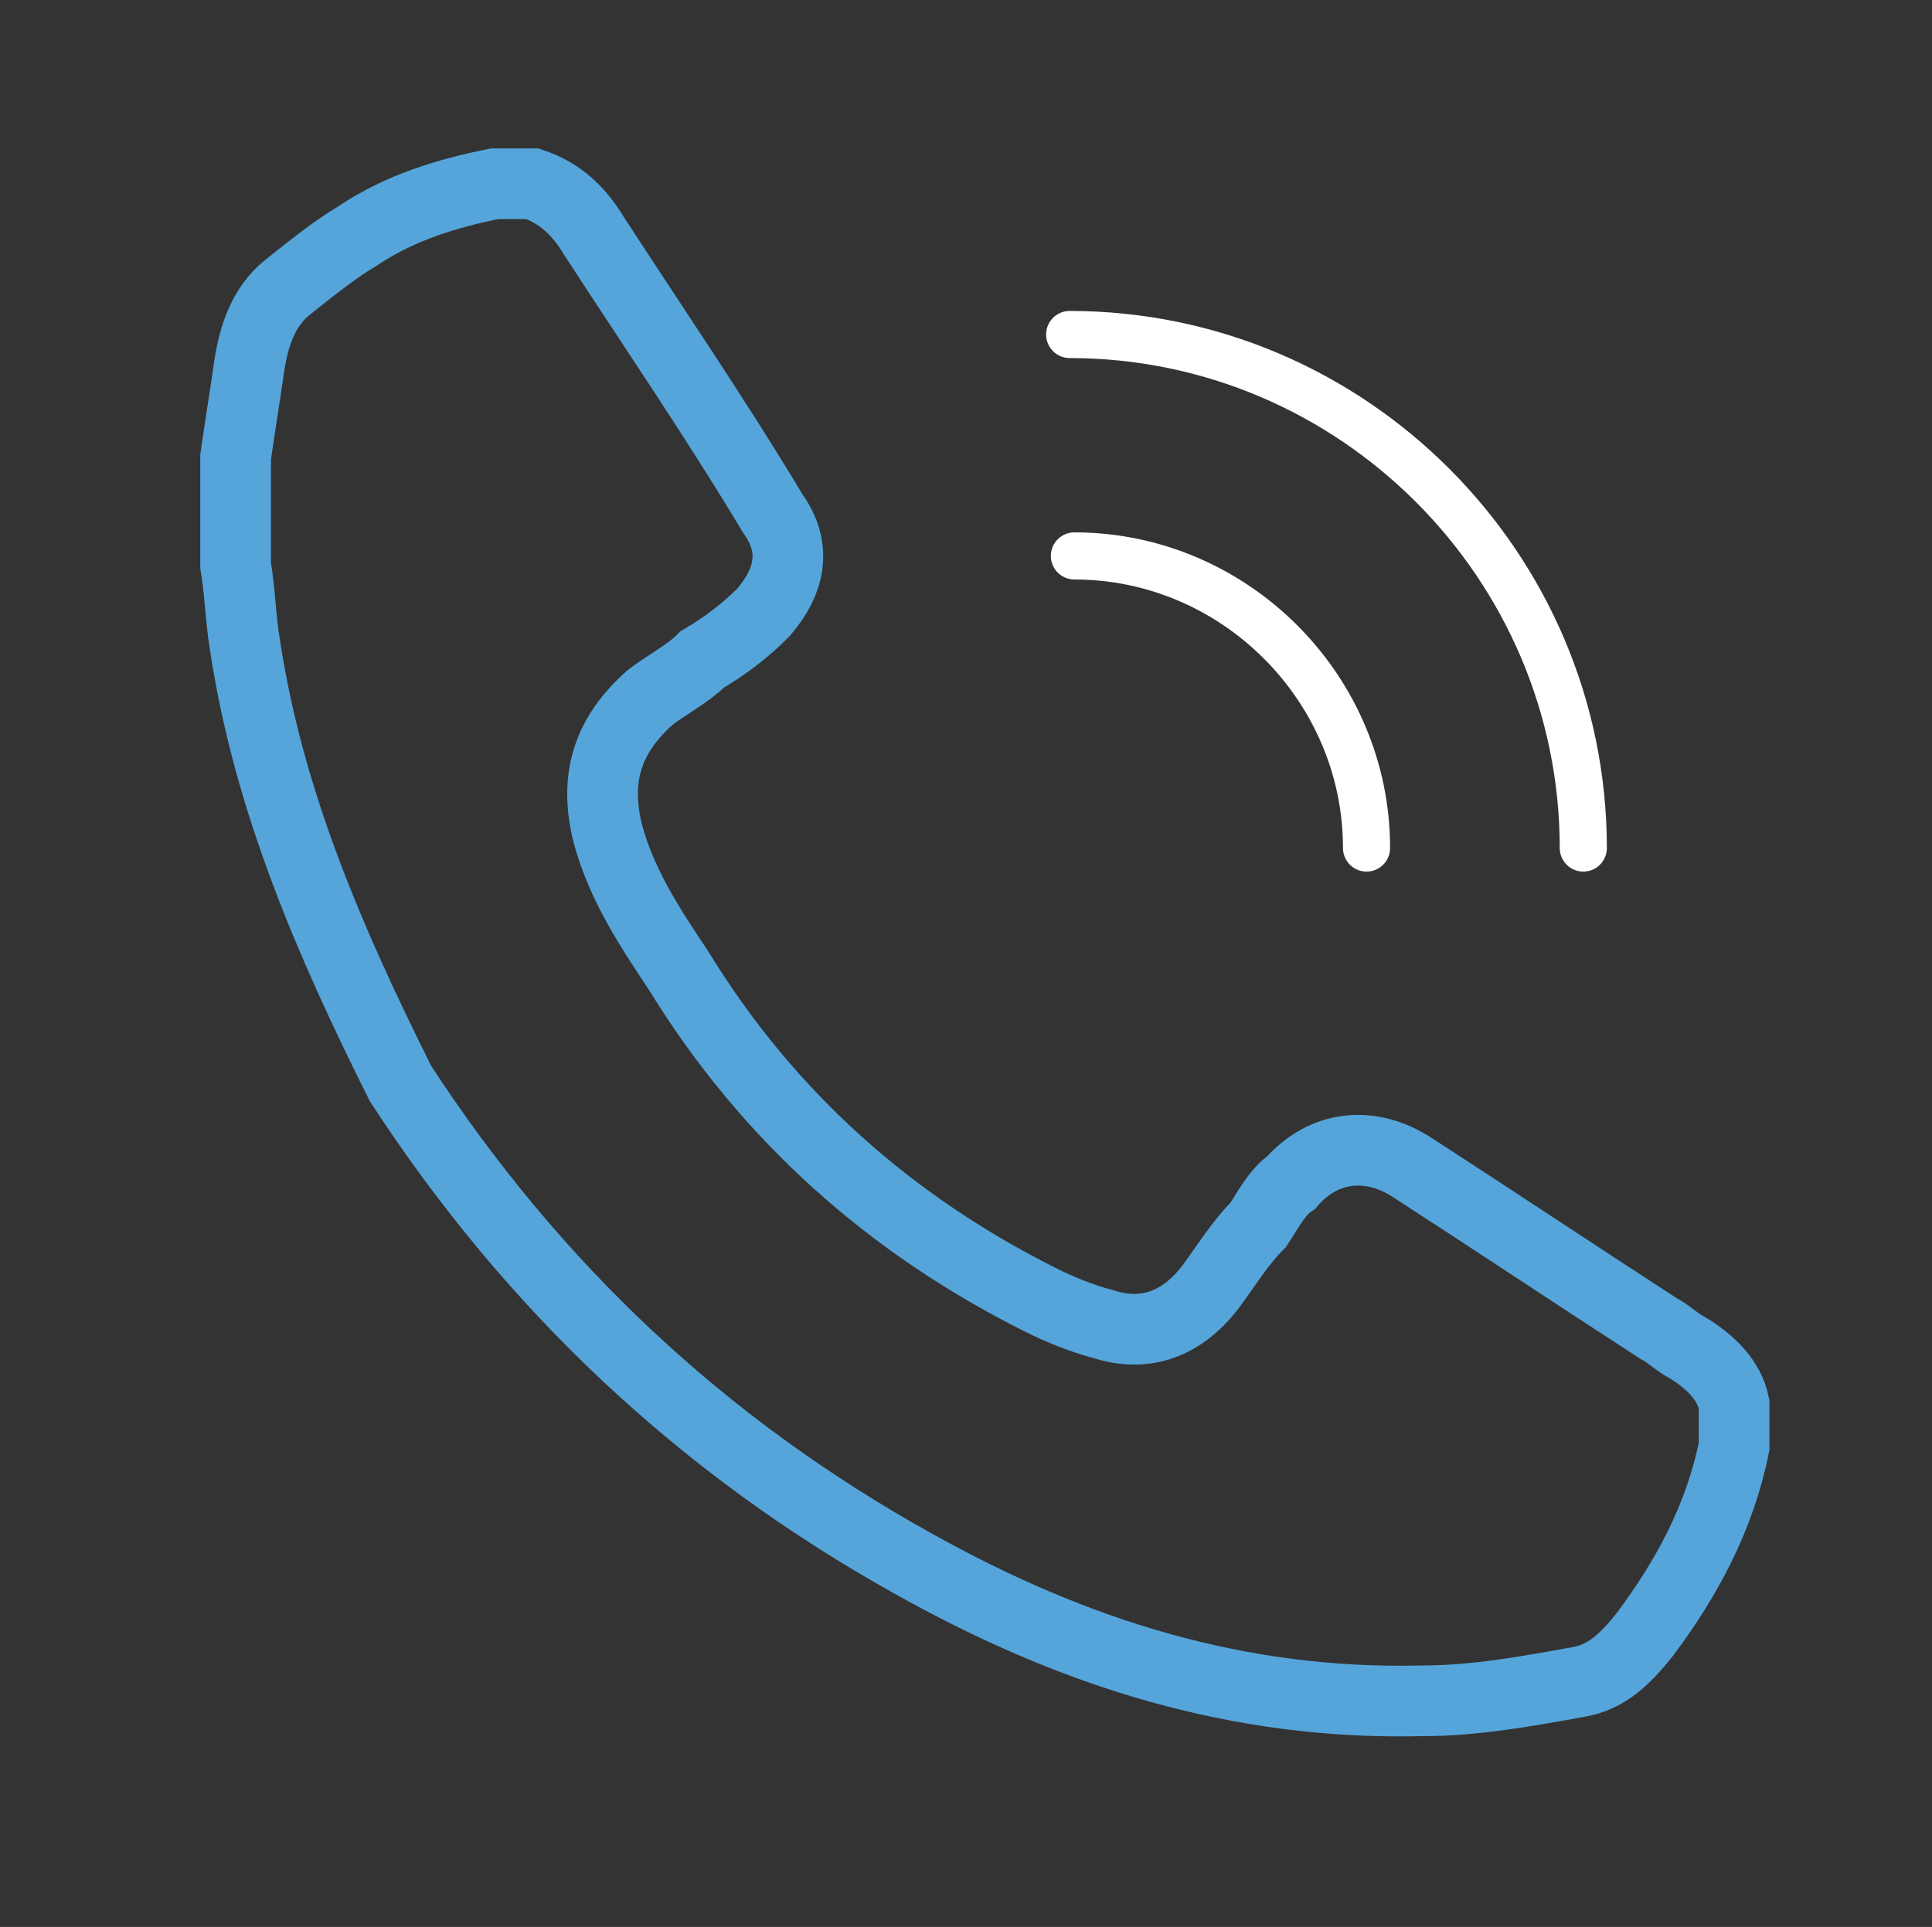 <?xml version="1.0" encoding="utf-8"?>
<!-- Generator: Adobe Illustrator 19.2.1, SVG Export Plug-In . SVG Version: 6.00 Build 0)  -->
<svg version="1.1" id="Layer_1" xmlns="http://www.w3.org/2000/svg" xmlns:xlink="http://www.w3.org/1999/xlink" x="0px" y="0px"
	 viewBox="0 0 41 40.9" style="enable-background:new 0 0 41 40.9;" xml:space="preserve">
<rect x="0" y="0" width="41" height="40.9" fill="#333333" stroke="none"/>
<style type="text/css">
	.st0{fill-rule:evenodd;clip-rule:evenodd;fill:none;stroke:#55A5DB;stroke-width:1.5;stroke-miterlimit:10;}
	.st1{fill:none;stroke:#FFFFFF;stroke-linecap:round;stroke-miterlimit:10;}
</style>
<g>
	<path class="st0" d="M11.3,3.9c0.6,0.2,1,0.6,1.3,1.1c1.3,2,2.6,3.9,3.8,5.9c0.5,0.7,0.4,1.4-0.2,2.1c-0.4,0.4-0.8,0.7-1.3,1
		c-0.3,0.3-0.7,0.5-1.1,0.8c-0.9,0.8-1.2,1.7-0.9,2.9c0.3,1.1,0.9,2,1.5,2.9c1.9,3.1,4.5,5.4,7.7,7c0.4,0.2,0.9,0.4,1.3,0.5
		c0.9,0.3,1.7,0,2.3-0.8c0.3-0.4,0.6-0.9,1-1.3c0.2-0.3,0.4-0.7,0.7-0.9c0.7-0.8,1.7-0.9,2.6-0.3c1.7,1.1,3.5,2.3,5.2,3.4
		c0.2,0.1,0.4,0.3,0.6,0.4c0.5,0.3,0.9,0.7,1,1.2c0,0.3,0,0.5,0,0.8c0,0,0,0.1,0,0.1c-0.3,1.5-1,2.8-1.9,4c-0.4,0.5-0.8,0.9-1.4,1
		c-1.1,0.2-2.2,0.4-3.3,0.4c-3.9,0.1-7.4-1-10.8-2.9c-4.5-2.5-8.1-5.9-10.9-10.2C7,20,5.7,17,5.2,13.7C5.1,13.1,5.1,12.6,5,12
		c0-0.7,0-1.4,0-2.1C5,9.8,5,9.7,5,9.7C5.1,9,5.2,8.4,5.3,7.7c0.1-0.6,0.3-1.2,0.8-1.6c0.5-0.4,1-0.8,1.5-1.1
		c0.9-0.6,1.9-0.9,2.9-1.1C10.8,3.9,11.1,3.9,11.3,3.9z"/>
	<path class="st1" d="M33.6,18c0-6-4.9-10.9-10.9-10.9"/>
	<path class="st1" d="M29,18c0-3.4-2.8-6.2-6.2-6.2"/>
</g>
</svg>
